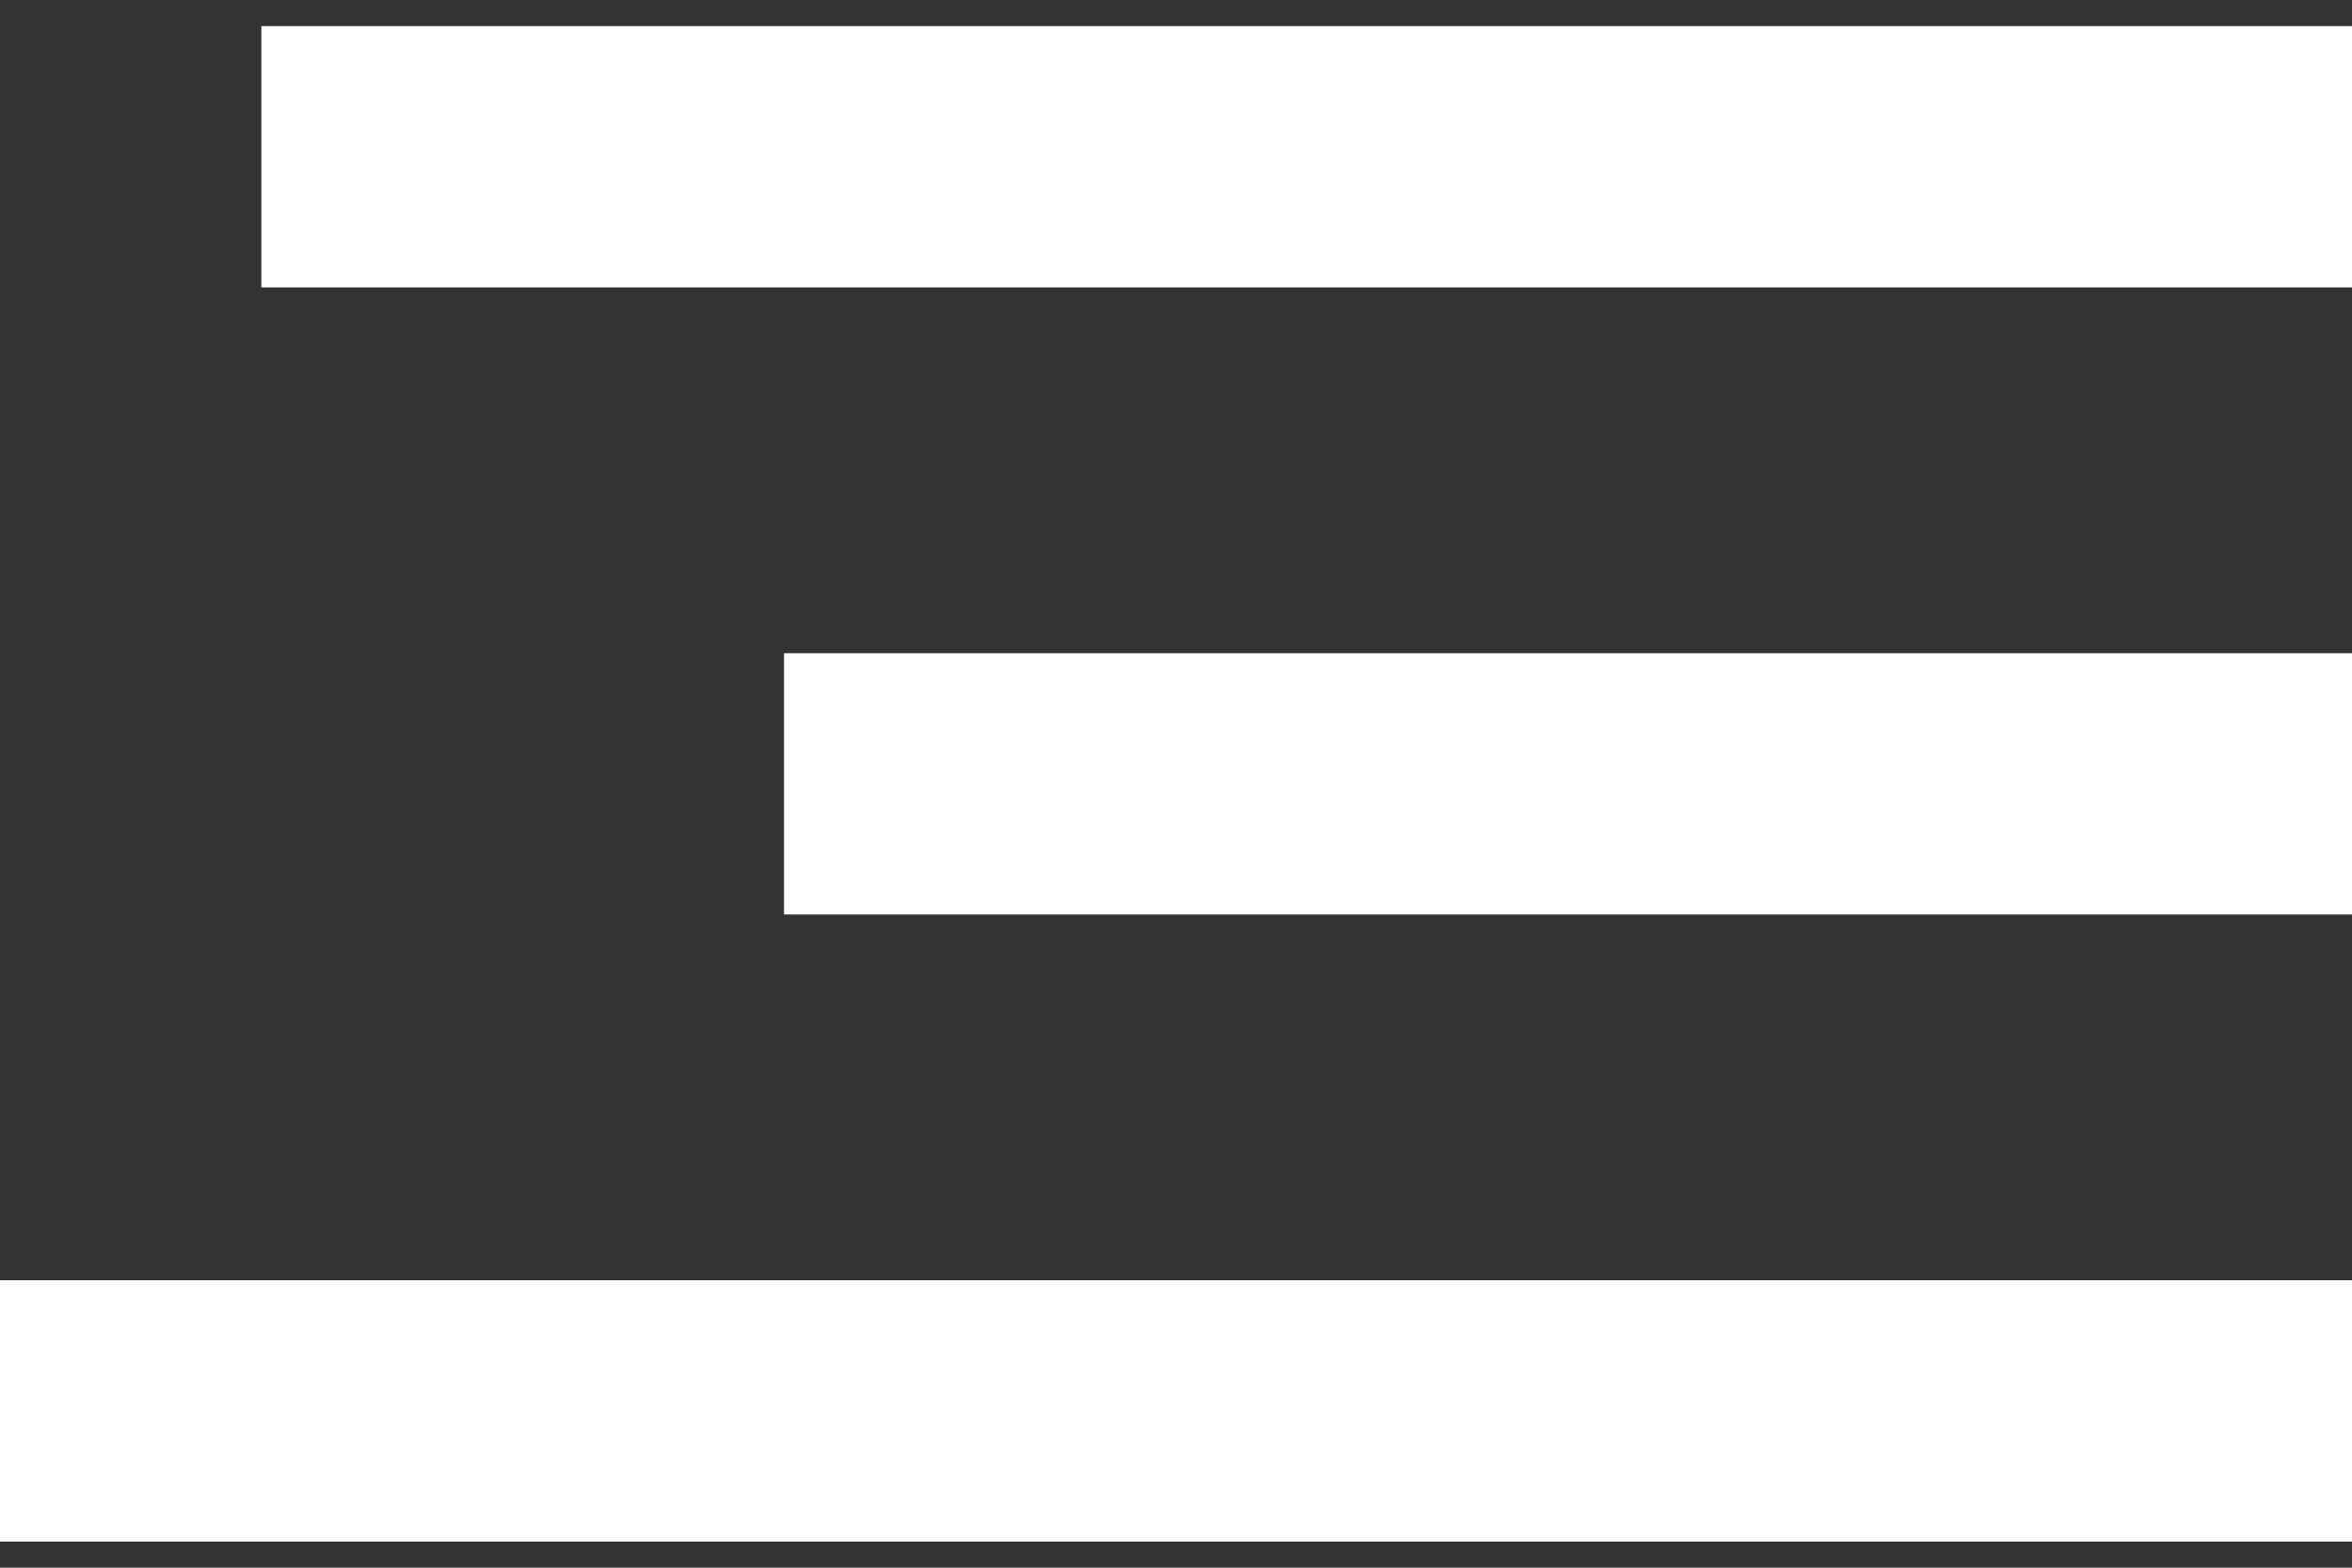 <svg width="45" height="30" viewBox="0 0 45 30" fill="none" xmlns="http://www.w3.org/2000/svg">
<rect x="0" y="0" width="45" height="30" fill="#333333" stroke="none"/>
<rect x="5" y="0.5" width="40" height="5" fill="white"/>
<rect x="15" y="12.5" width="30" height="5" fill="white"/>
<rect y="24.5" width="45" height="5" fill="white"/>
</svg>
